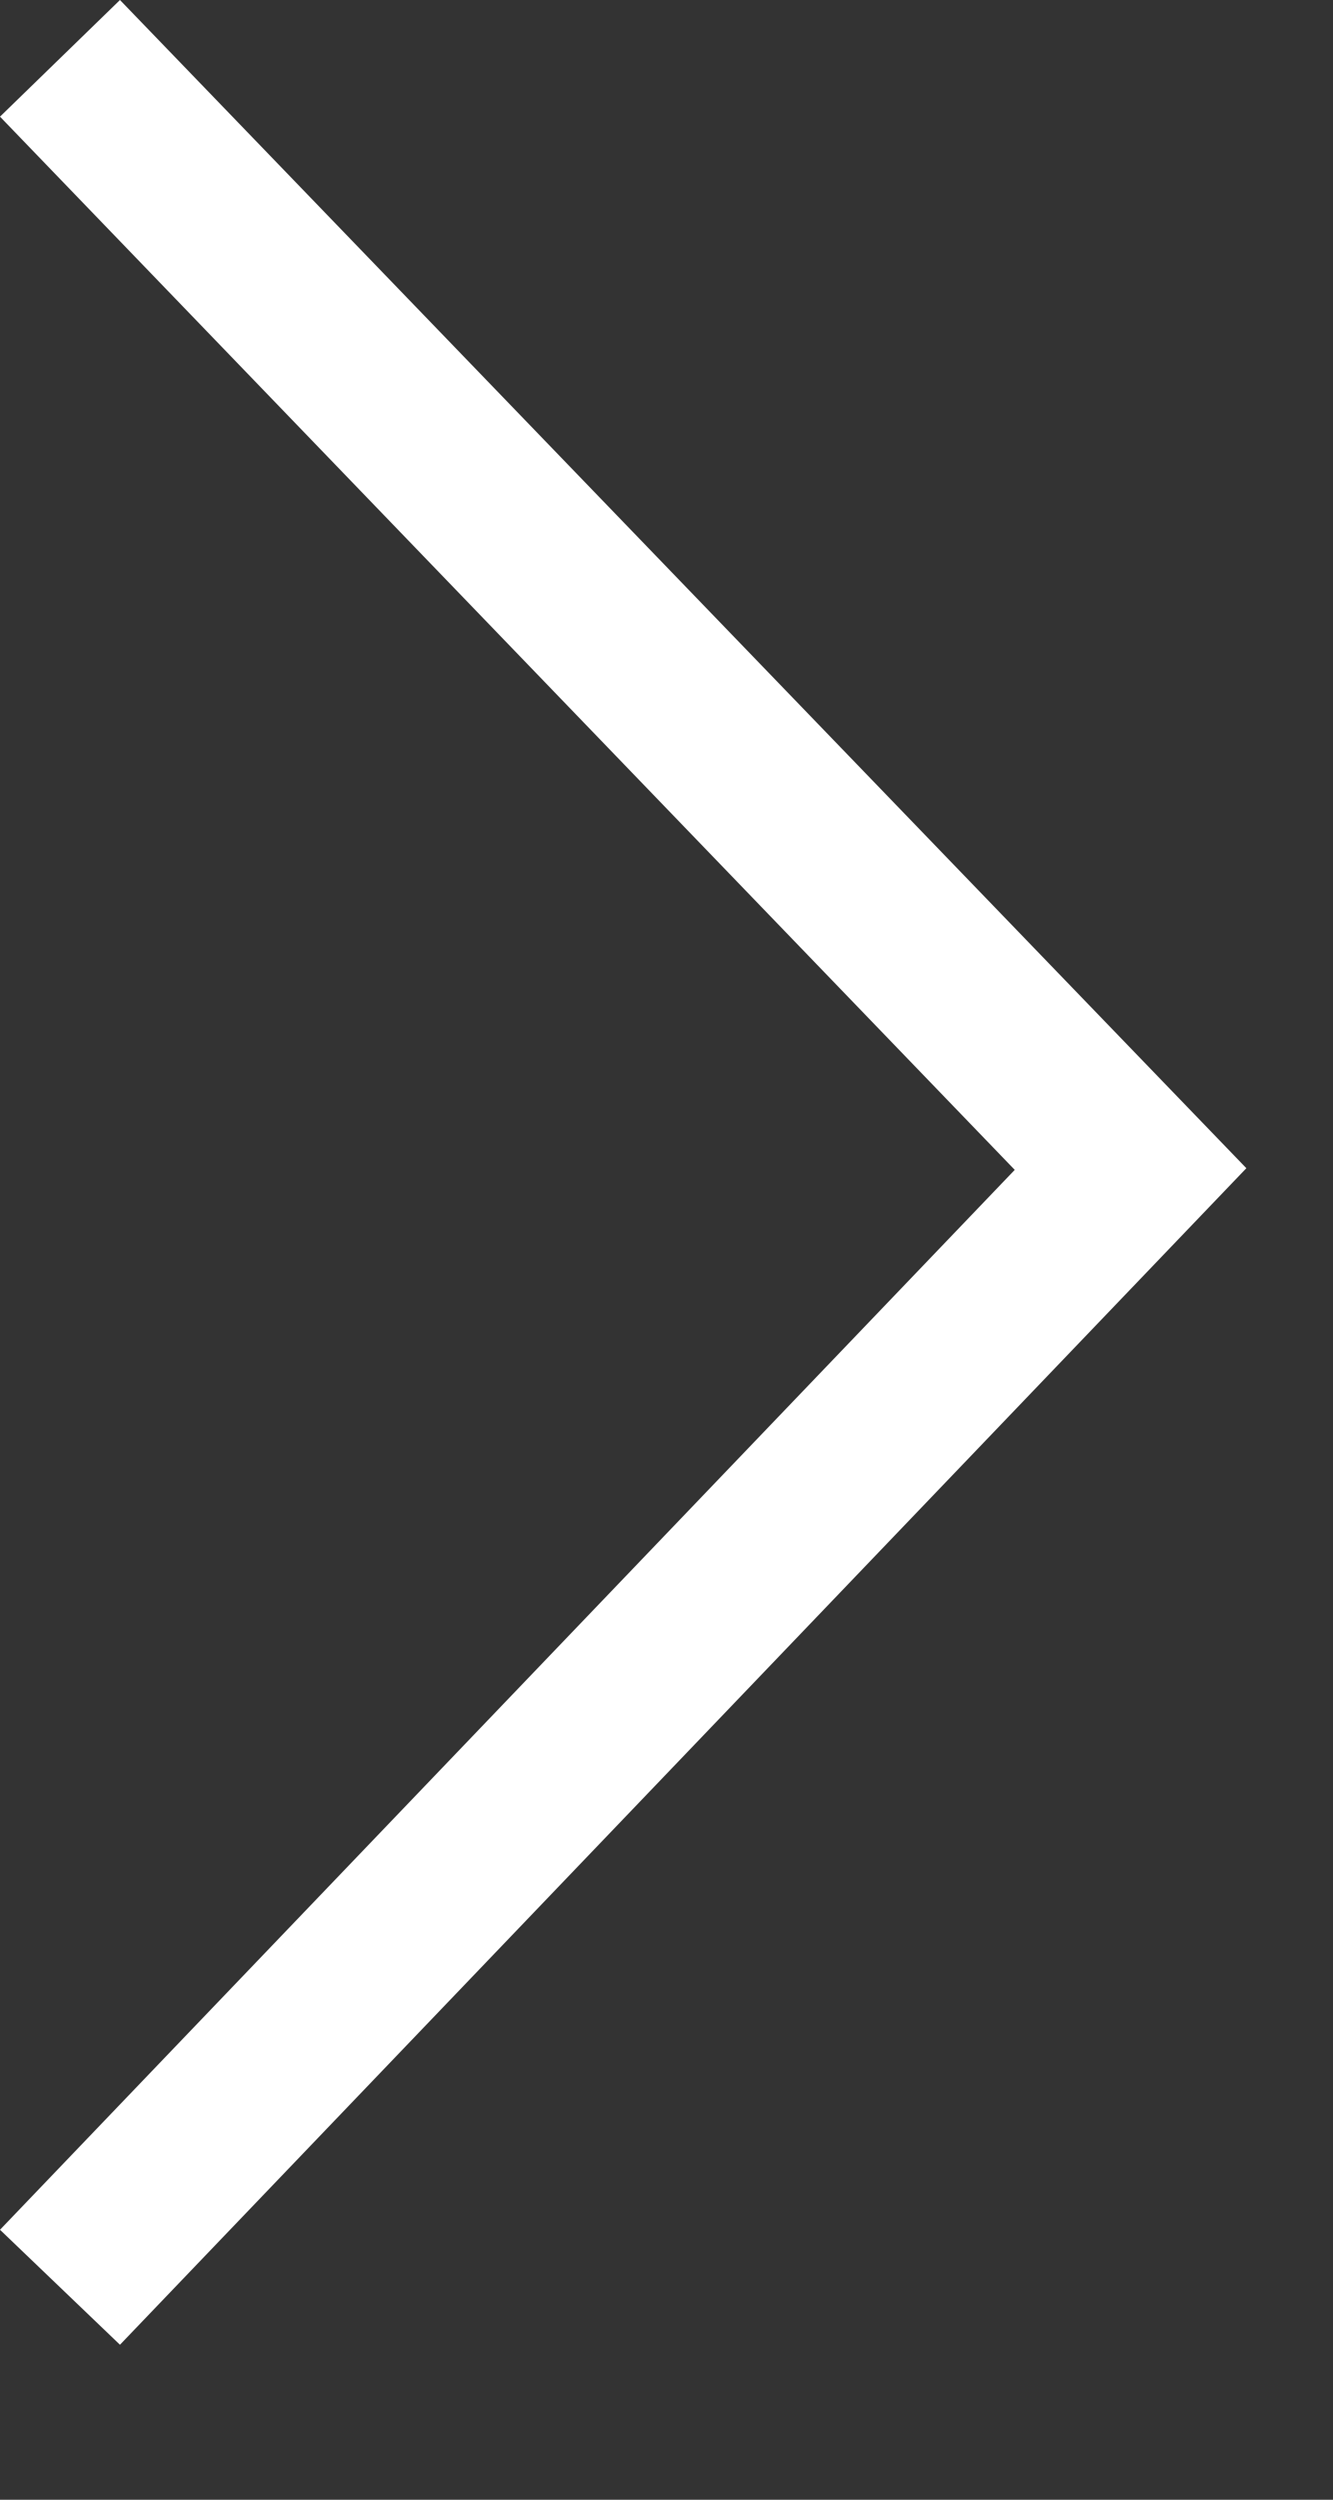 <svg width="8" height="15" viewBox="0 0 8 15" fill="none" xmlns="http://www.w3.org/2000/svg">
<rect x="0" y="0" width="8" height="15" fill="#333333" stroke="none"/>
<path d="M0.72 14.07L0 13.38L6.09 7.02L0 0.7L0.72 0L7.48 7.01L0.72 14.07Z" fill="white"/>
</svg>
